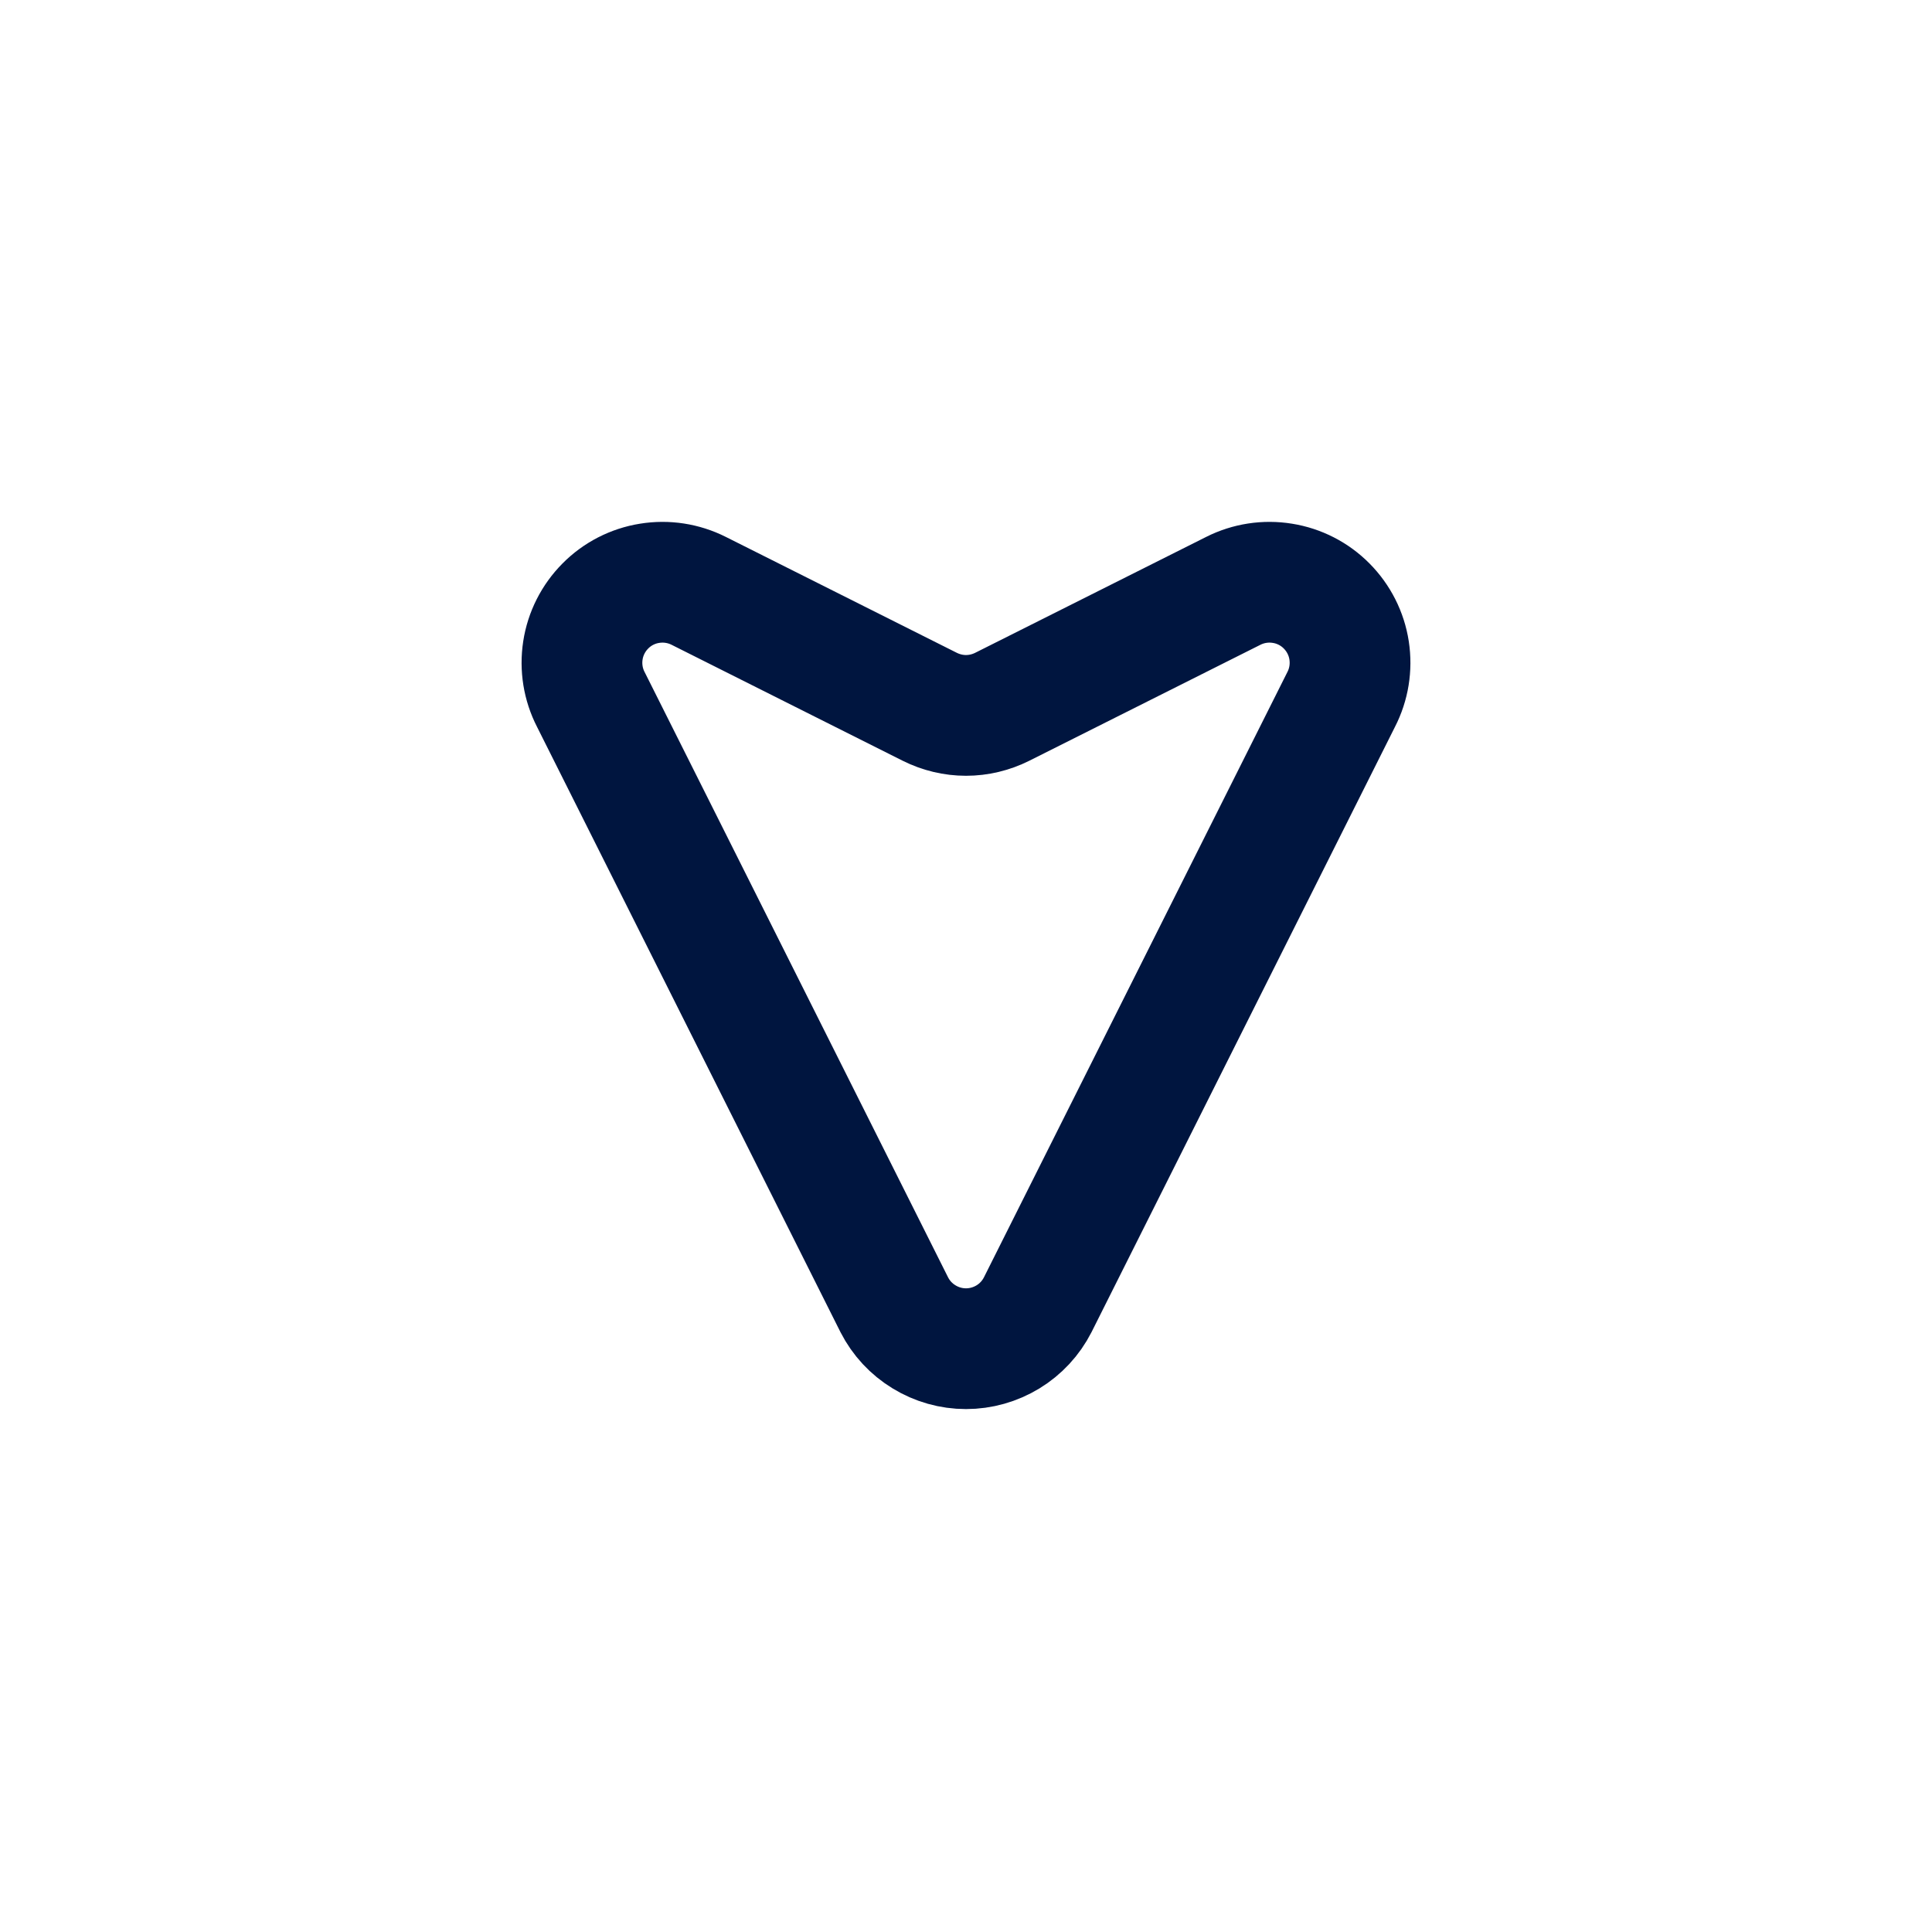<svg width="24" height="24" viewBox="0 0 24 24" fill="none" xmlns="http://www.w3.org/2000/svg">
<g id="Direct-2">
<path id="Vector" d="M16.66 8.69L12.89 16.21C12.806 16.374 12.679 16.511 12.522 16.607C12.364 16.703 12.184 16.754 12 16.754C11.816 16.754 11.636 16.703 11.479 16.607C11.321 16.511 11.194 16.374 11.11 16.21L7.34 8.69C7.243 8.502 7.209 8.289 7.241 8.08C7.273 7.871 7.371 7.678 7.52 7.528C7.668 7.378 7.861 7.279 8.069 7.246C8.278 7.212 8.491 7.245 8.68 7.34L11.55 8.78C11.69 8.85 11.844 8.887 12 8.887C12.156 8.887 12.31 8.85 12.45 8.78L15.32 7.34C15.508 7.245 15.722 7.212 15.931 7.246C16.139 7.279 16.332 7.378 16.48 7.528C16.629 7.678 16.727 7.871 16.759 8.08C16.791 8.289 16.757 8.502 16.66 8.69Z" stroke="#00153F" stroke-width="1.5" stroke-miterlimit="10"/>
</g>
</svg>

